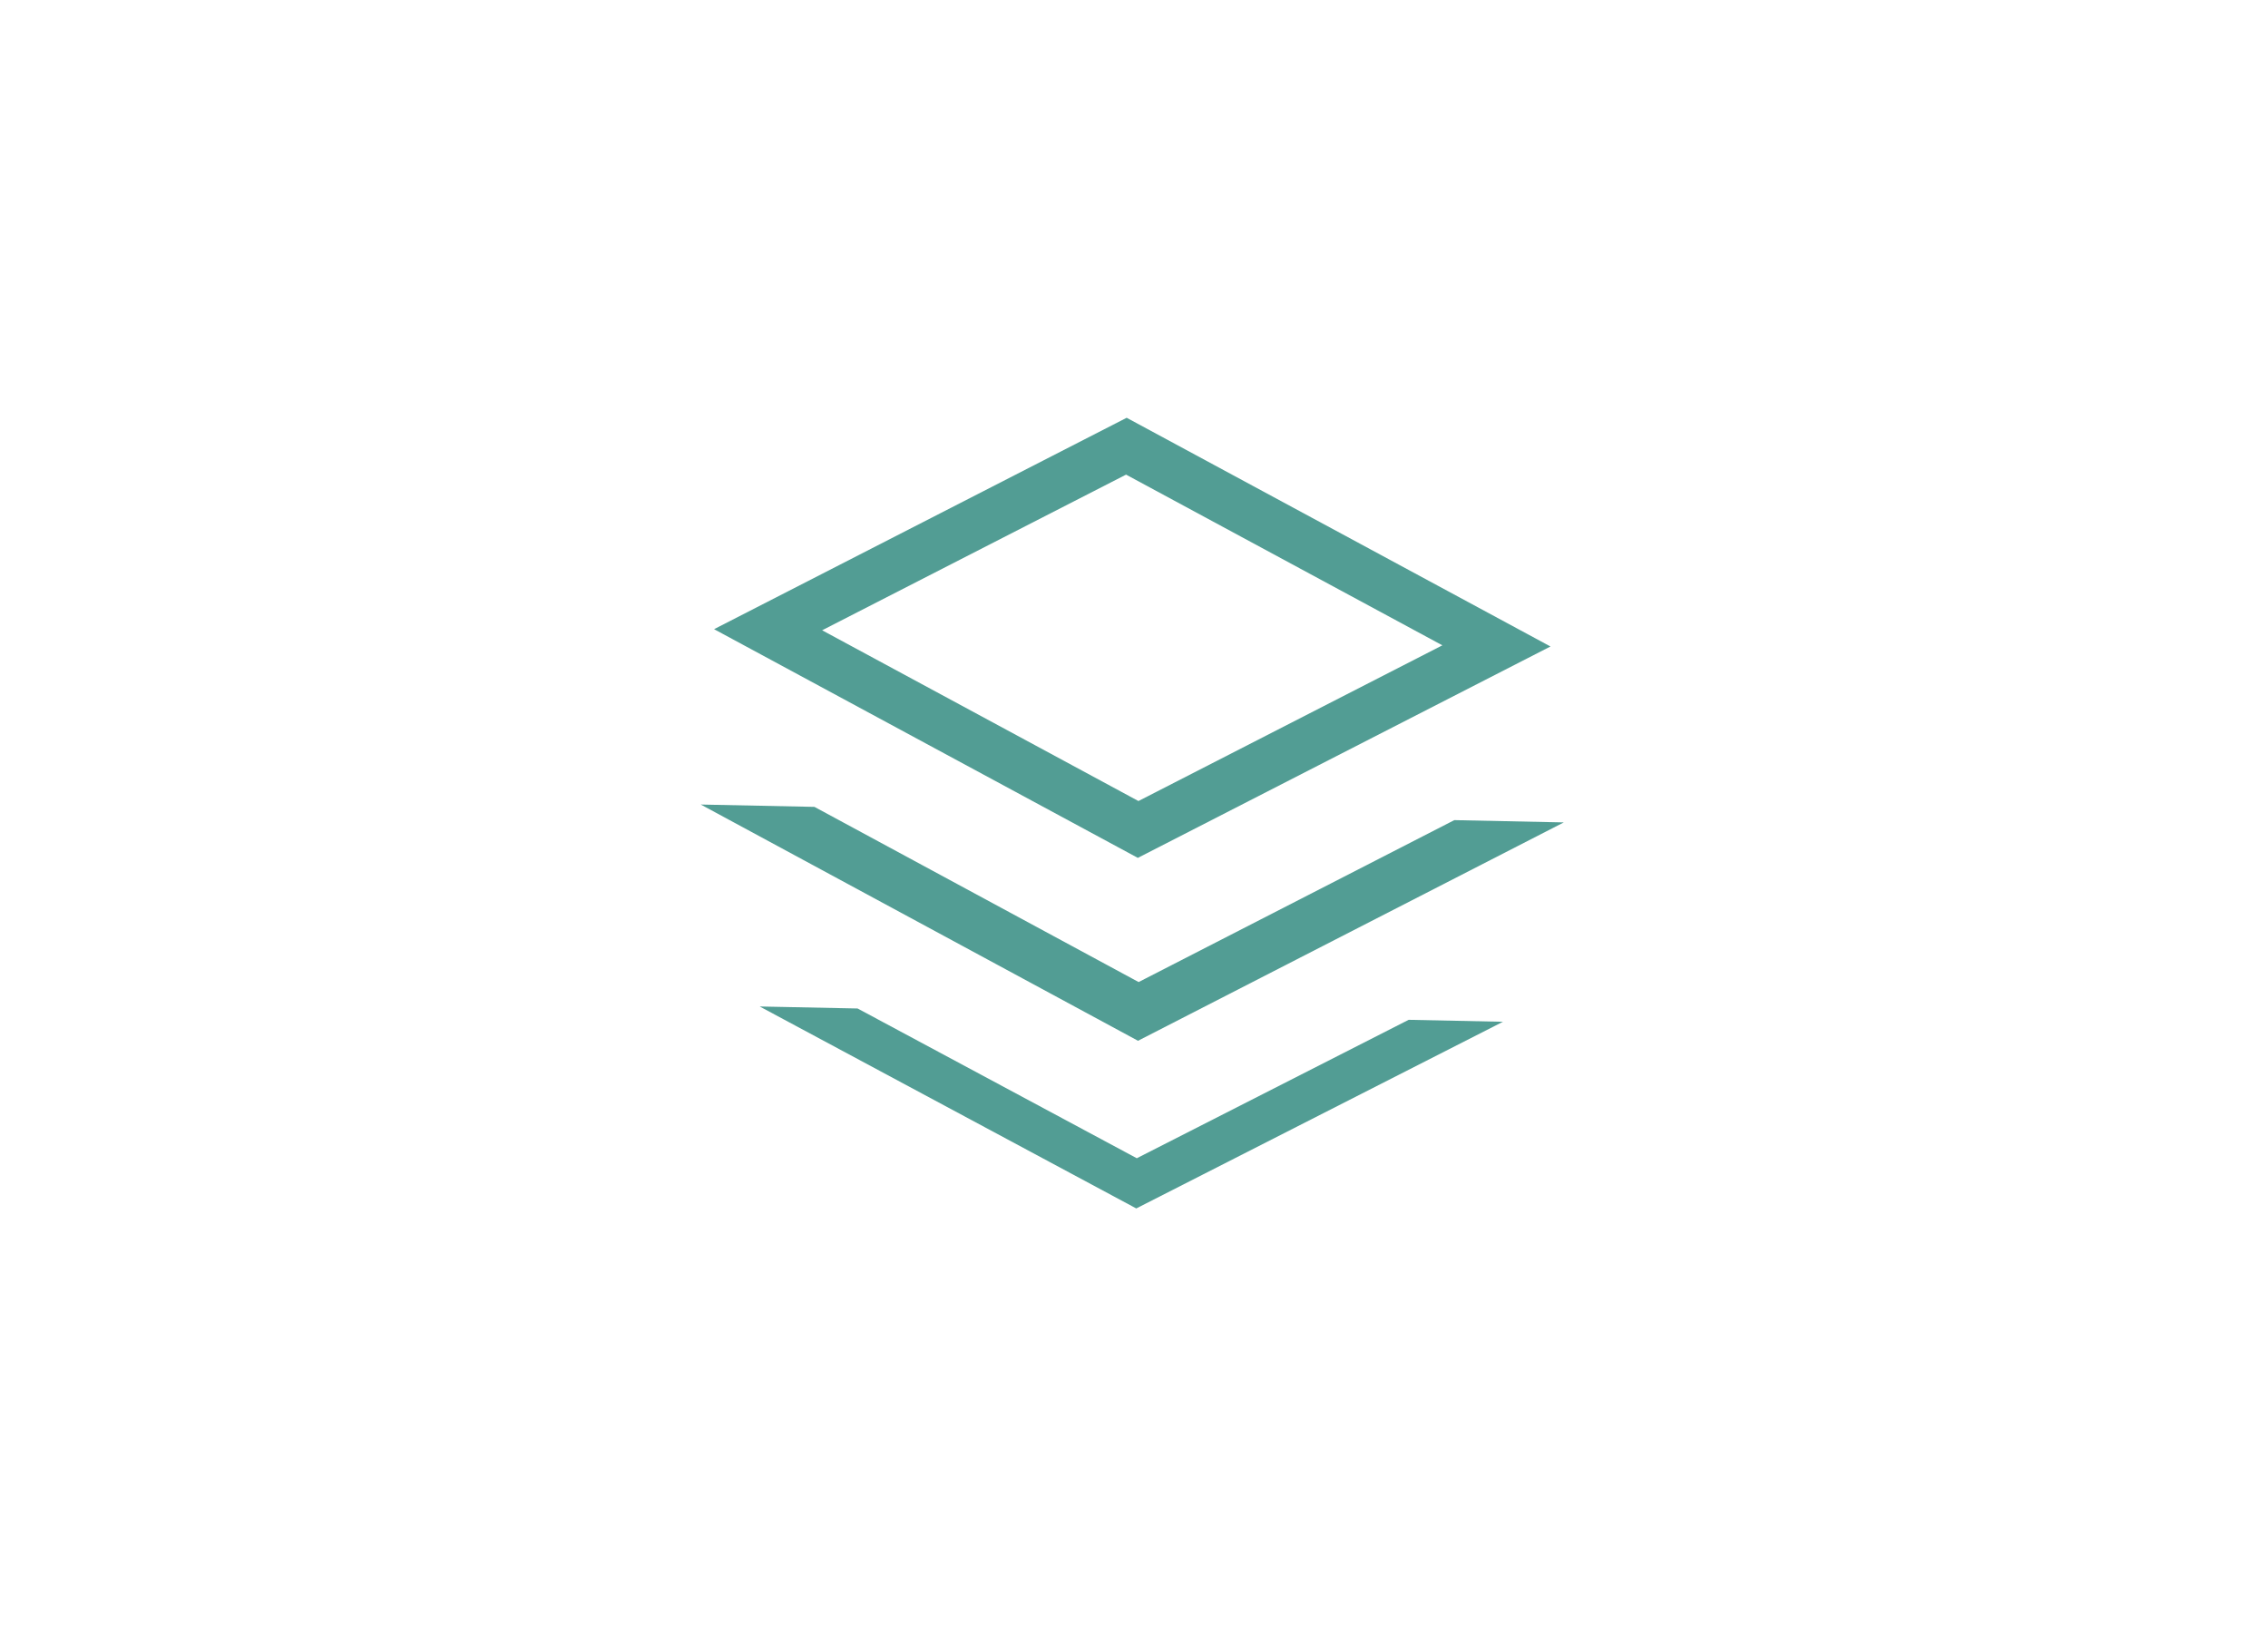 <?xml version="1.0" encoding="UTF-8"?>
<svg width="657px" height="471px" viewBox="0 0 657 471" version="1.1" xmlns="http://www.w3.org/2000/svg" xmlns:xlink="http://www.w3.org/1999/xlink">
    <!-- Generator: Sketch 53.2 (72643) - https://sketchapp.com -->
    <title>Slice</title>
    <desc>Created with Sketch.</desc>
    <g id="Page-1" stroke="none" stroke-width="1" fill="none" fill-rule="evenodd">
        <g id="celie" transform="translate(203, 121)" fill="#529D94" fill-rule="nonzero">
            <g id="Layer-1">
                <path d="M126.785,111.002 L214.83,65.905 L123.2,16.465 L35.156,61.548 L126.785,111.002 L126.785,111.002 Z M3.855,61.228 L123.375,0 L246.145,66.24 L126.61,127.467 L3.855,61.228 Z" id="svg_1"></path>
                <polygon id="svg_2" points="126.842 163.433 218.29 116.532 250 117.195 126.661 180.441 0 112.017 32.928 112.694 126.842 163.433"></polygon>
                <polygon id="svg_3" points="126.311 214.461 205.069 174.368 232.379 174.935 126.156 229 17.07 170.508 45.429 171.087"></polygon>
            </g>
        </g>
    </g>
</svg>